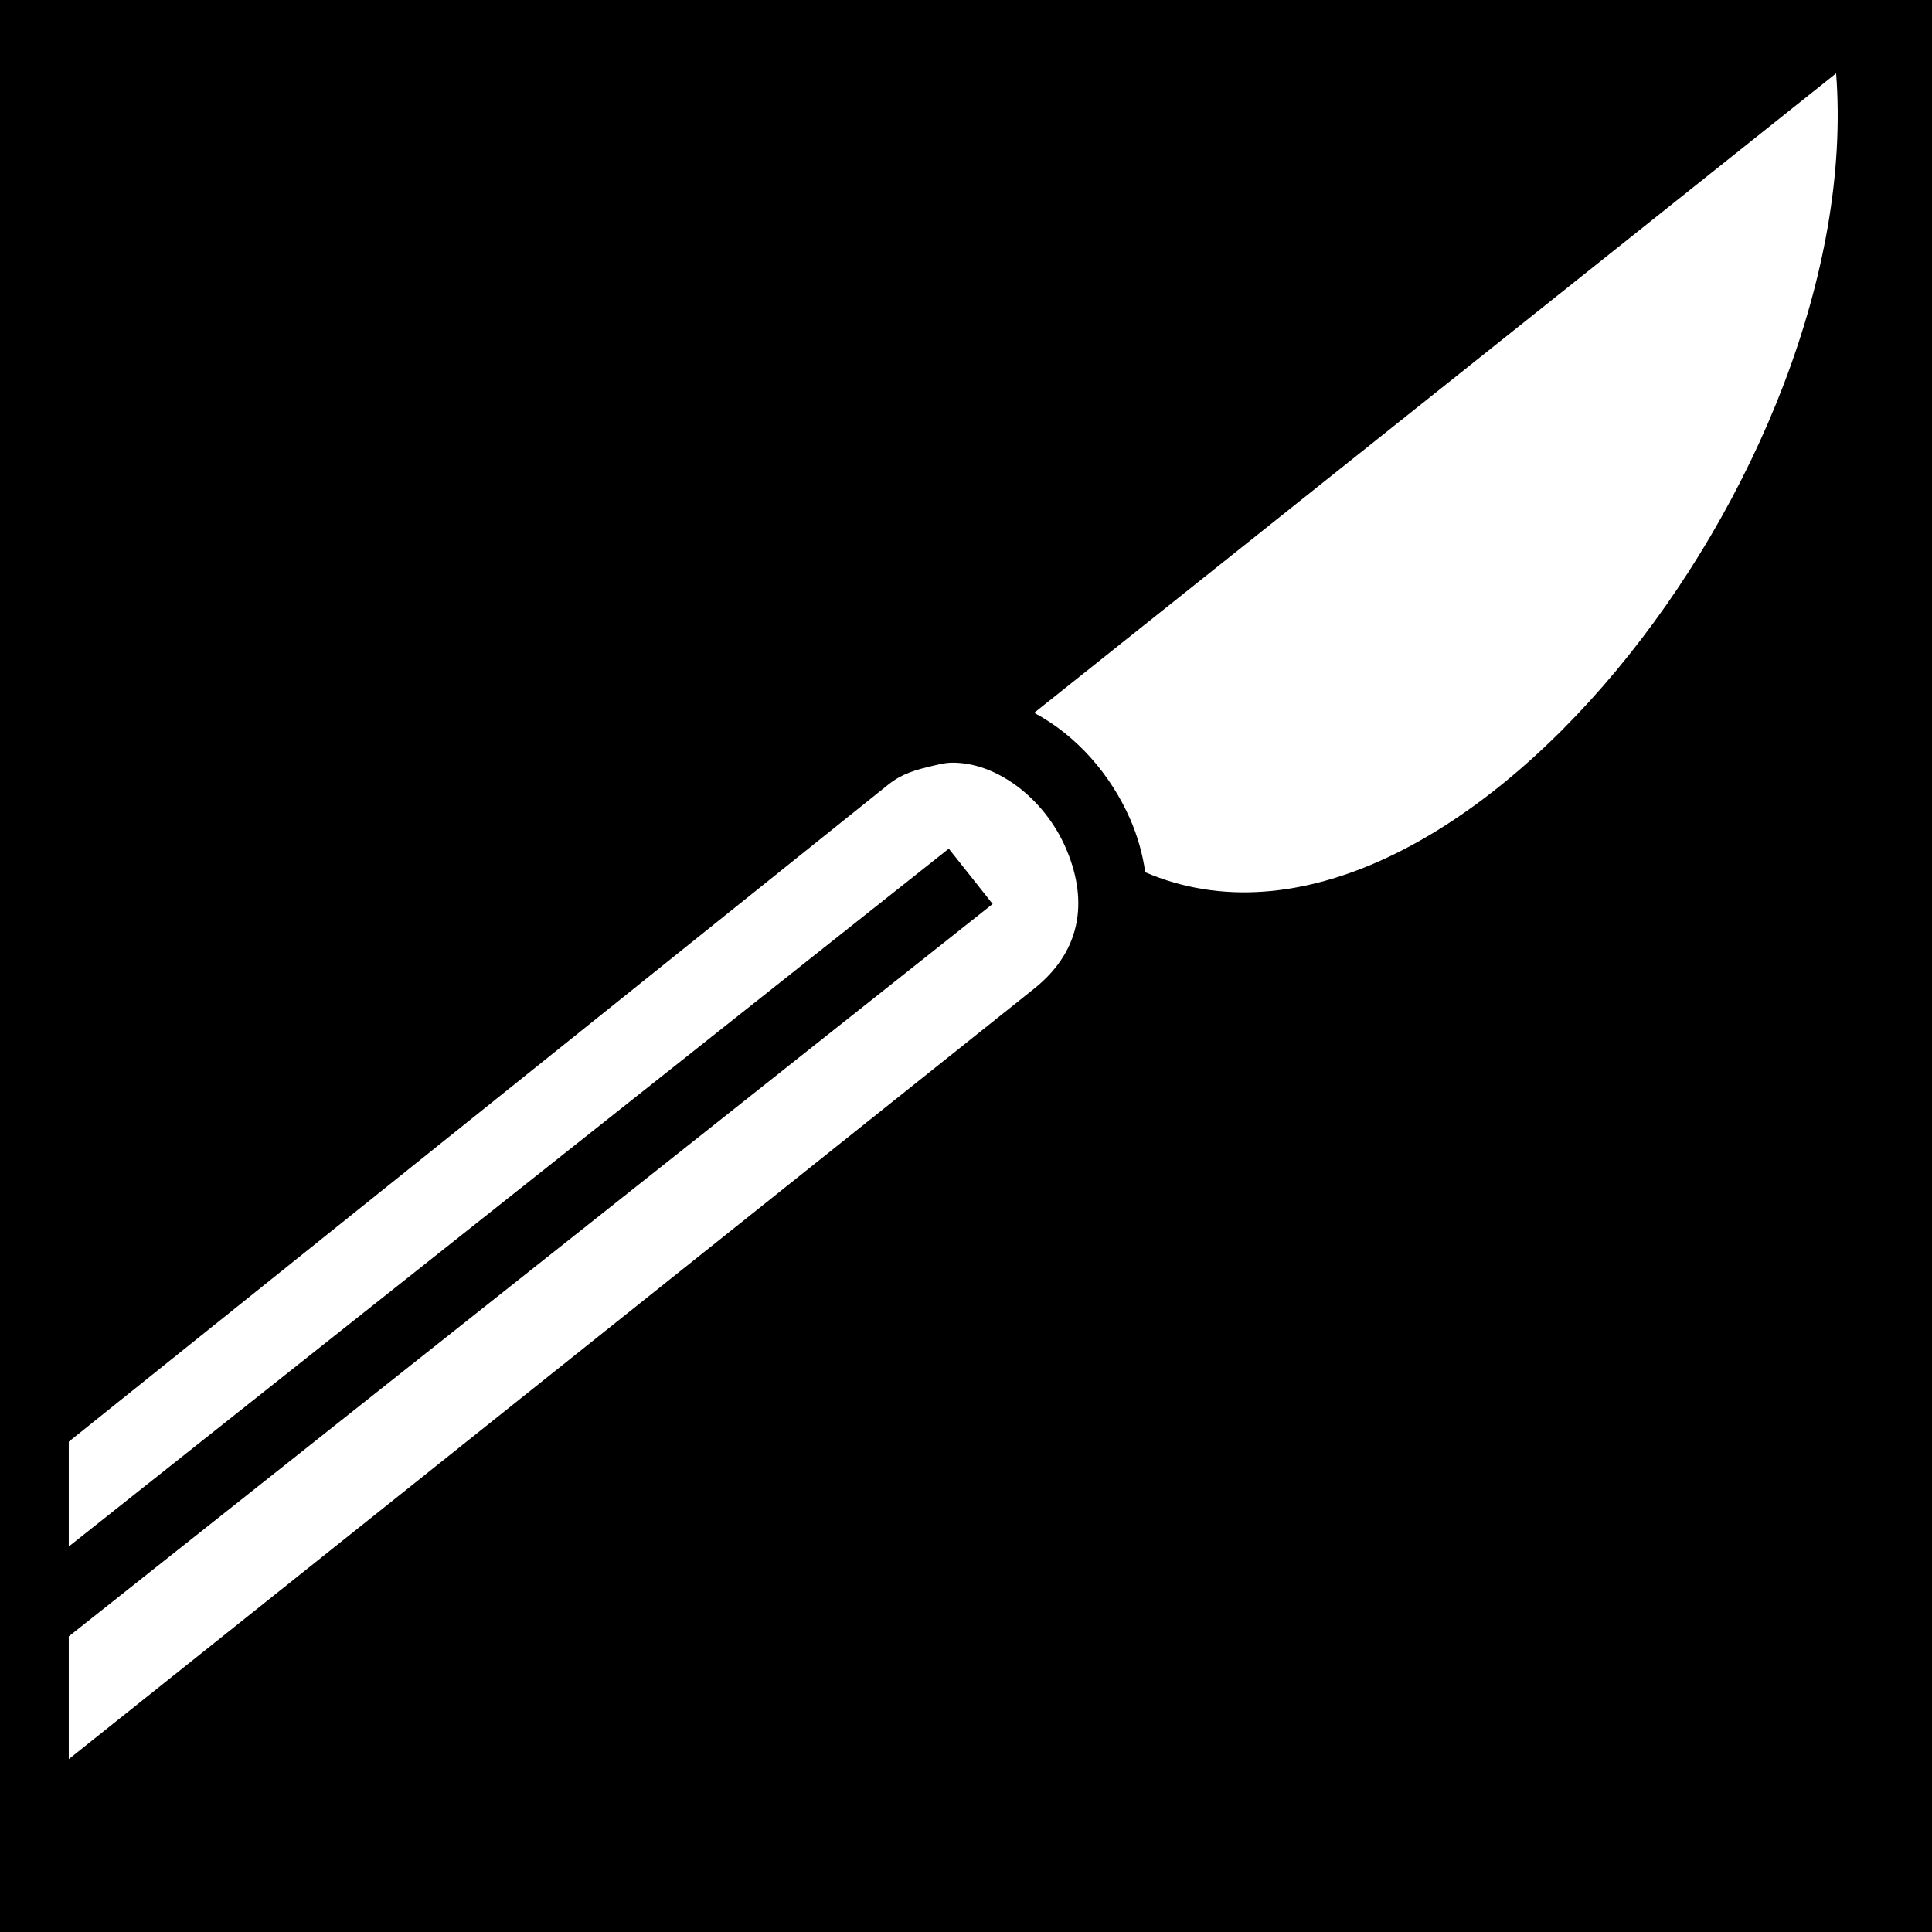 <svg xmlns="http://www.w3.org/2000/svg" viewBox="0 0 512 512" width="512" height="512"><path d="M0 0h512v512H0z"/><path fill="#fff" d="M486.594 19.438l-212.53 169.468c11.276 6.004 20.268 16.362 25.436 28.156 1.943 4.434 3.305 9.2 4 14.094 80.446 34.536 191.193-106.27 183.094-211.72zM252.03 202.125c-1.268.034-2.38.253-4.53.75-4.932 1.14-8.54 2.213-12.03 5L18.22 382.063v27.78l233.218-184.937 11.625 14.656L18.22 433.656v32.53l255.81-204.155c13.41-10.704 14.012-24.534 8.345-37.467-5.662-12.923-18.25-22.68-30.313-22.438h-.03z"/></svg>
